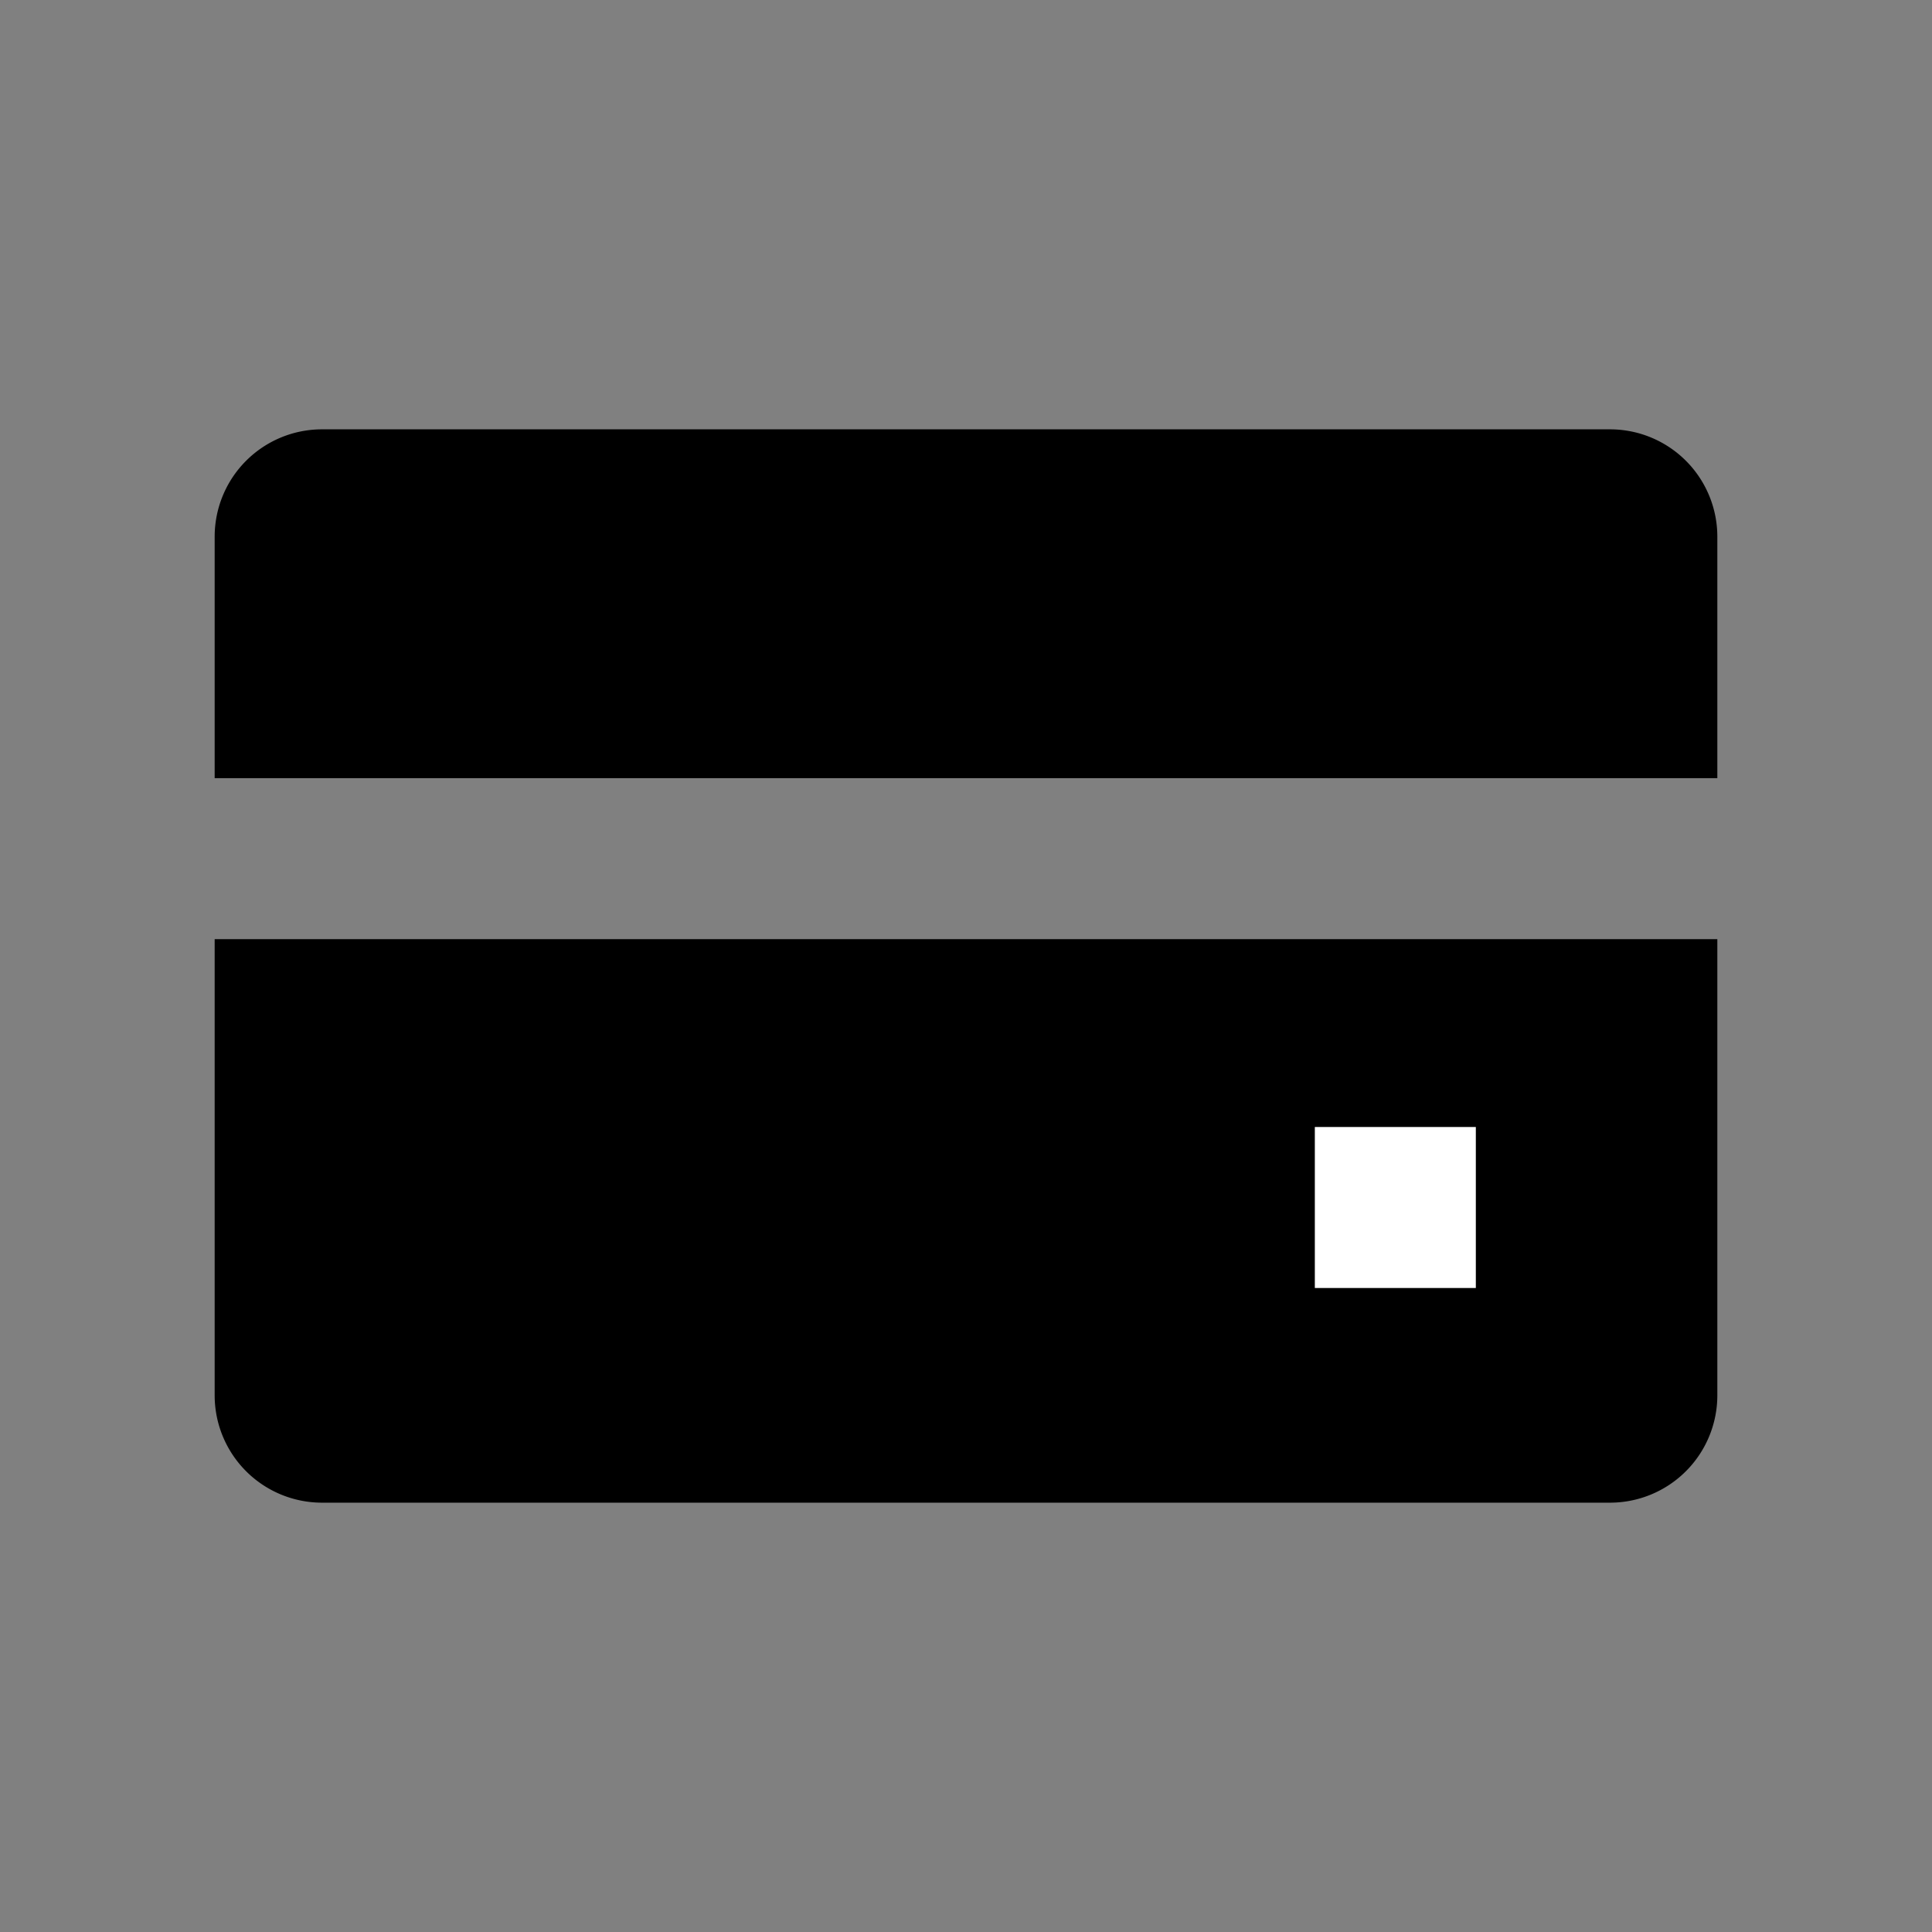 <svg data-name="Layer 1" xmlns="http://www.w3.org/2000/svg" viewBox="0 0 18 18" aria-labelledby="title-credit-card" role="img" class="symbol symbol-credit-card"><rect x="0" y="0" width="18" height="18" fill="#808080" stroke="none"/><title id="title-credit-card">credit-card icon</title><path d="M16 7.25V5a1 1 0 0 0-1-1H3a1 1 0 0 0-1 1v2.25zM2 8.75V13a1 1 0 0 0 1 1h12a1 1 0 0 0 1-1V8.75z" role="presentation"/><path fill="#fff" d="M12.25 10.5h1.5V12h-1.5z" role="presentation"/></svg>